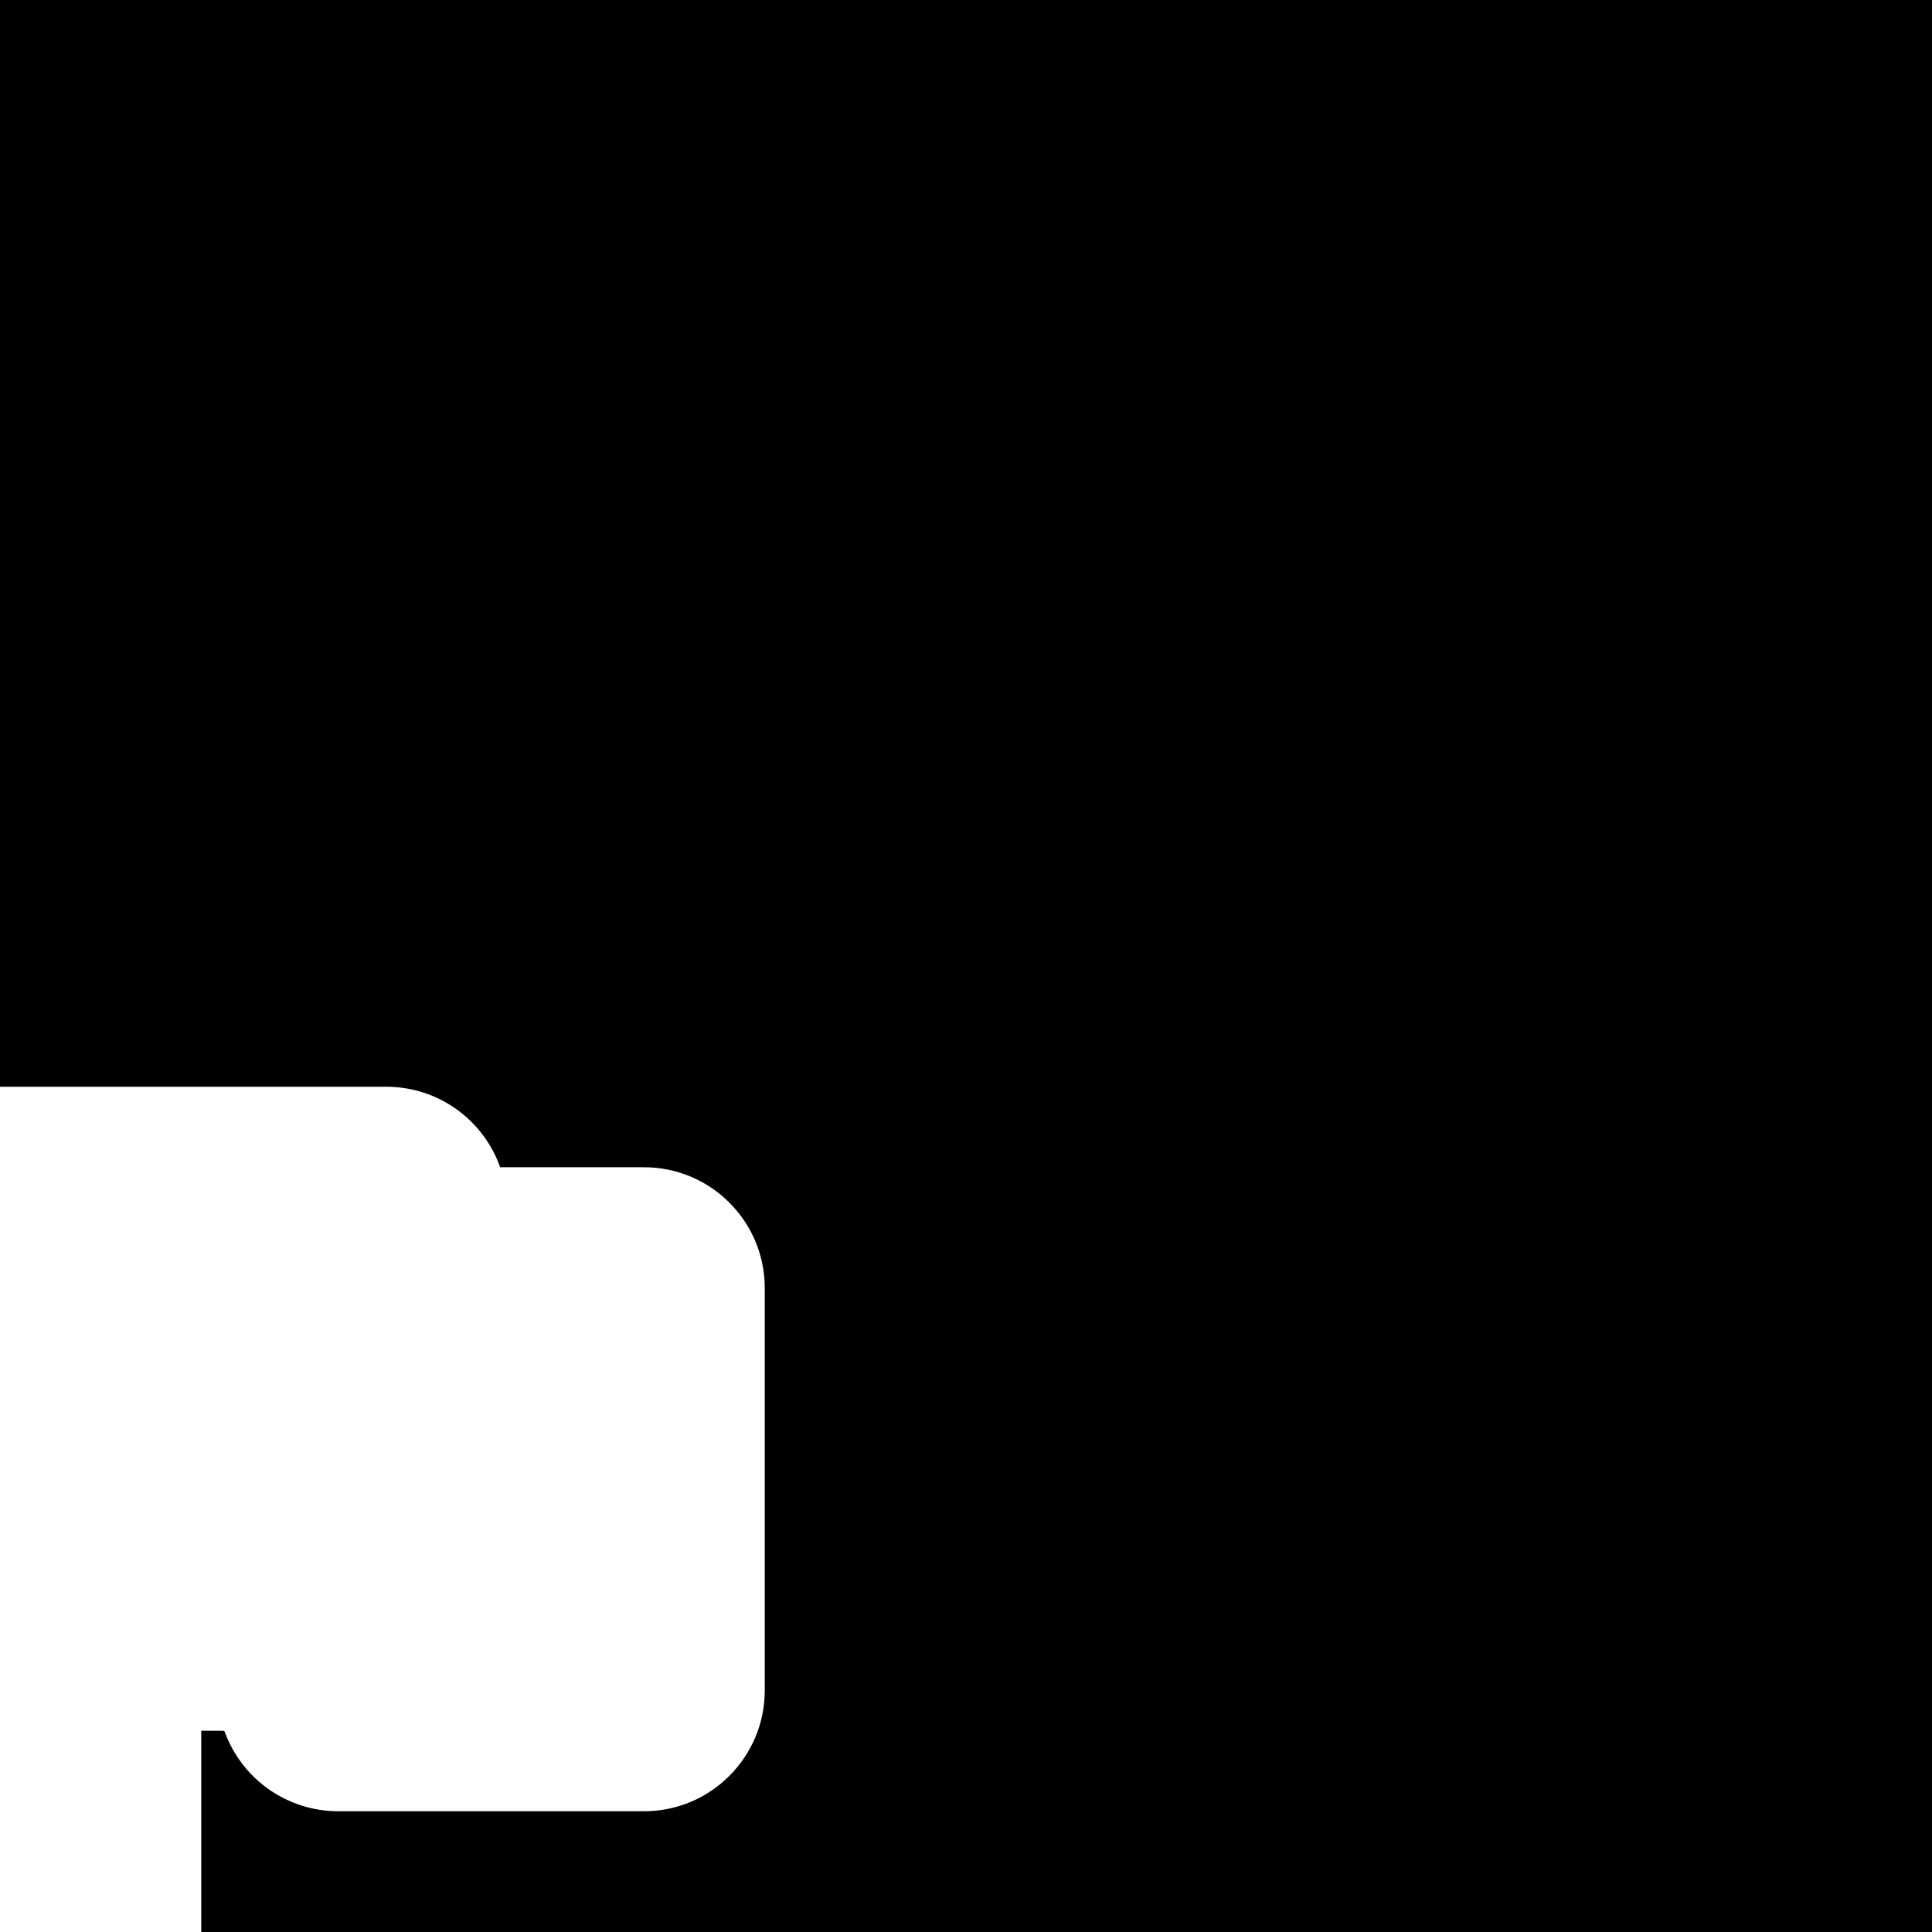 <svg id="svg6" height="24" version="1.1" viewBox="0 0 24 24" width="24" xmlns="http://www.w3.org/2000/svg"><path id="rect817" d="m0 0v13.5h4.801c.635.001 1.2.401 1.412 1h1.787c.828 0 1.5.672 1.5 1.5v5c-0.0.828-.672 1.5-1.5 1.5h-3.797c-.64 0-1.201-.403-1.412-.99-.065-.032 0-.001-.018-.01h-.273v2.5h21.5v-24h-24z" fill="#000000" fill-opacity="1" opacity="1"/></svg>
